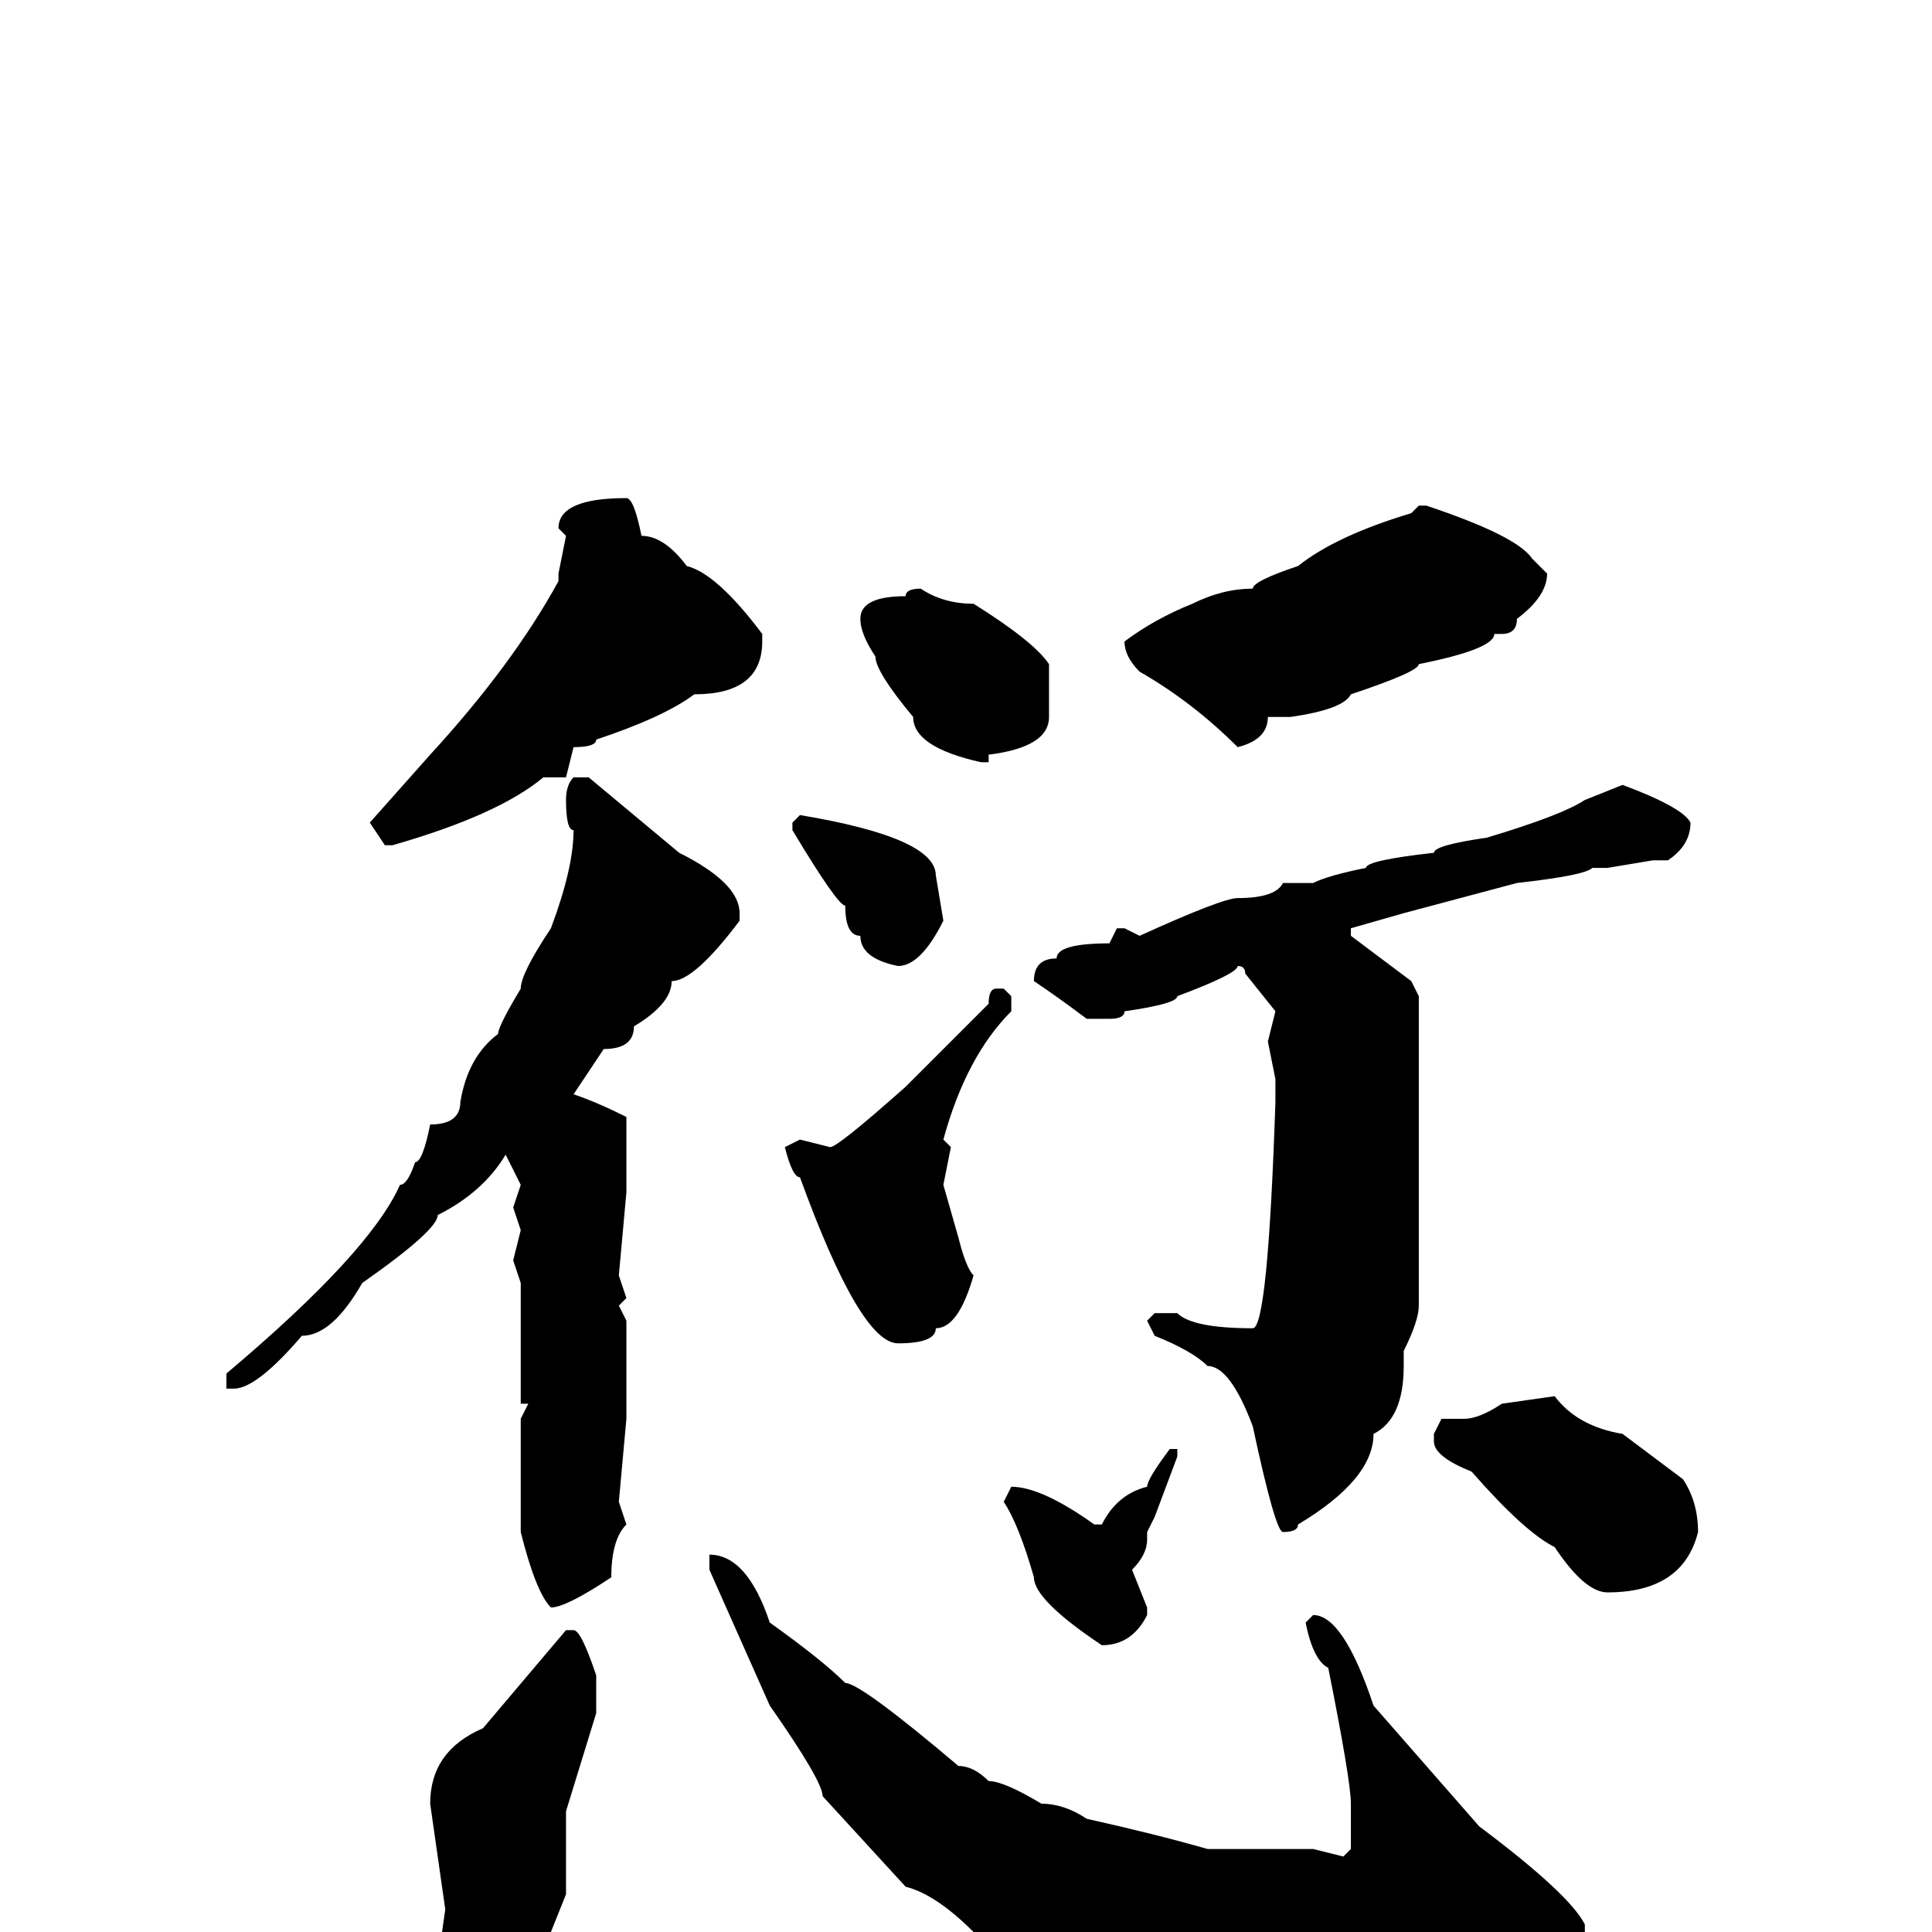 <svg xmlns="http://www.w3.org/2000/svg" viewBox="0 -256 256 256">
	<path fill="#000000" d="M83 -190Q84 -190 85 -185Q88 -185 91 -181Q95 -180 101 -172V-171Q101 -164 92 -164Q88 -161 79 -158Q79 -157 76 -157L75 -153H72Q66 -148 52 -144H51L49 -147L57 -156Q68 -168 74 -179V-180L75 -185L74 -186Q74 -190 83 -190ZM188 -189H189Q201 -185 203 -182L205 -180Q205 -177 201 -174Q201 -172 199 -172H198Q198 -170 188 -168Q188 -167 179 -164Q178 -162 171 -161H168Q168 -158 164 -157Q158 -163 151 -167Q149 -169 149 -171Q153 -174 158 -176Q162 -178 166 -178Q166 -179 172 -181Q177 -185 187 -188ZM122 -178Q125 -176 129 -176Q137 -171 139 -168V-161Q139 -157 131 -156V-155H130Q121 -157 121 -161Q116 -167 116 -169Q114 -172 114 -174Q114 -177 120 -177Q120 -178 122 -178ZM76 -153H78L90 -143Q98 -139 98 -135V-134Q92 -126 89 -126Q89 -123 84 -120Q84 -117 80 -117L76 -111Q79 -110 83 -108V-98L82 -87L83 -84L82 -83L83 -81V-72V-68L82 -57L83 -54Q81 -52 81 -47Q75 -43 73 -43Q71 -45 69 -53V-59V-63V-65V-68L70 -70H69V-76V-81V-86L68 -89L69 -93L68 -96L69 -99L67 -103Q64 -98 58 -95Q58 -93 48 -86Q44 -79 40 -79Q34 -72 31 -72H30V-74Q49 -90 53 -99Q54 -99 55 -102Q56 -102 57 -107Q61 -107 61 -110Q62 -116 66 -119Q66 -120 69 -125Q69 -127 73 -133Q76 -141 76 -146Q75 -146 75 -150Q75 -152 76 -153ZM215 -152Q223 -149 224 -147Q224 -144 221 -142H219L213 -141H212H211Q210 -140 201 -139L186 -135L179 -133V-132L187 -126L188 -124V-116V-112V-105V-101V-99V-95V-92V-83Q188 -81 186 -77V-75Q186 -68 182 -66Q182 -60 172 -54Q172 -53 170 -53Q169 -53 166 -67Q163 -75 160 -75Q158 -77 153 -79L152 -81L153 -82H156Q158 -80 166 -80Q168 -80 169 -110V-111V-113L168 -118L169 -122L165 -127Q165 -128 164 -128Q164 -127 156 -124Q156 -123 149 -122Q149 -121 147 -121H144Q140 -124 137 -126Q137 -129 140 -129Q140 -131 147 -131L148 -133H149L151 -132Q162 -137 164 -137Q169 -137 170 -139H174Q176 -140 181 -141Q181 -142 190 -143Q190 -144 197 -145Q207 -148 210 -150ZM106 -148Q124 -145 124 -140L125 -134Q122 -128 119 -128Q114 -129 114 -132Q112 -132 112 -136Q111 -136 105 -146V-147ZM132 -125H133L134 -124V-122Q128 -116 125 -105L126 -104L125 -99L127 -92Q128 -88 129 -87Q127 -80 124 -80Q124 -78 119 -78Q114 -78 106 -100Q105 -100 104 -104L106 -105L110 -104Q111 -104 120 -112L131 -123Q131 -125 132 -125ZM206 -71Q209 -67 215 -66L223 -60Q225 -57 225 -53Q223 -45 213 -45Q210 -45 206 -51Q202 -53 195 -61Q190 -63 190 -65V-66L191 -68H194Q196 -68 199 -70ZM155 -64H156V-63L153 -55L152 -53V-52Q152 -50 150 -48L152 -43V-42Q150 -38 146 -38Q137 -44 137 -47Q135 -54 133 -57L134 -59Q138 -59 145 -54H146Q148 -58 152 -59Q152 -60 155 -64ZM94 -50Q99 -50 102 -41Q109 -36 112 -33Q114 -33 127 -22Q129 -22 131 -20Q133 -20 138 -17Q141 -17 144 -15Q153 -13 160 -11H161H167H174L178 -10L179 -11V-14V-16V-17Q179 -20 176 -35Q174 -36 173 -41L174 -42Q178 -42 182 -30L196 -14Q208 -5 210 -1V1Q210 4 203 9Q203 11 187 13L175 14L166 12H162Q161 10 156 10Q155 9 146 8Q146 7 136 4Q136 3 129 0Q124 -5 120 -6L109 -18Q109 -20 102 -30L94 -48ZM75 -40H76Q77 -40 79 -34V-29L75 -16V-13V-11V-8V-5L73 0Q71 2 65 5L64 6H62Q58 6 58 4L59 -3L57 -17Q57 -24 64 -27Z"/>
</svg>